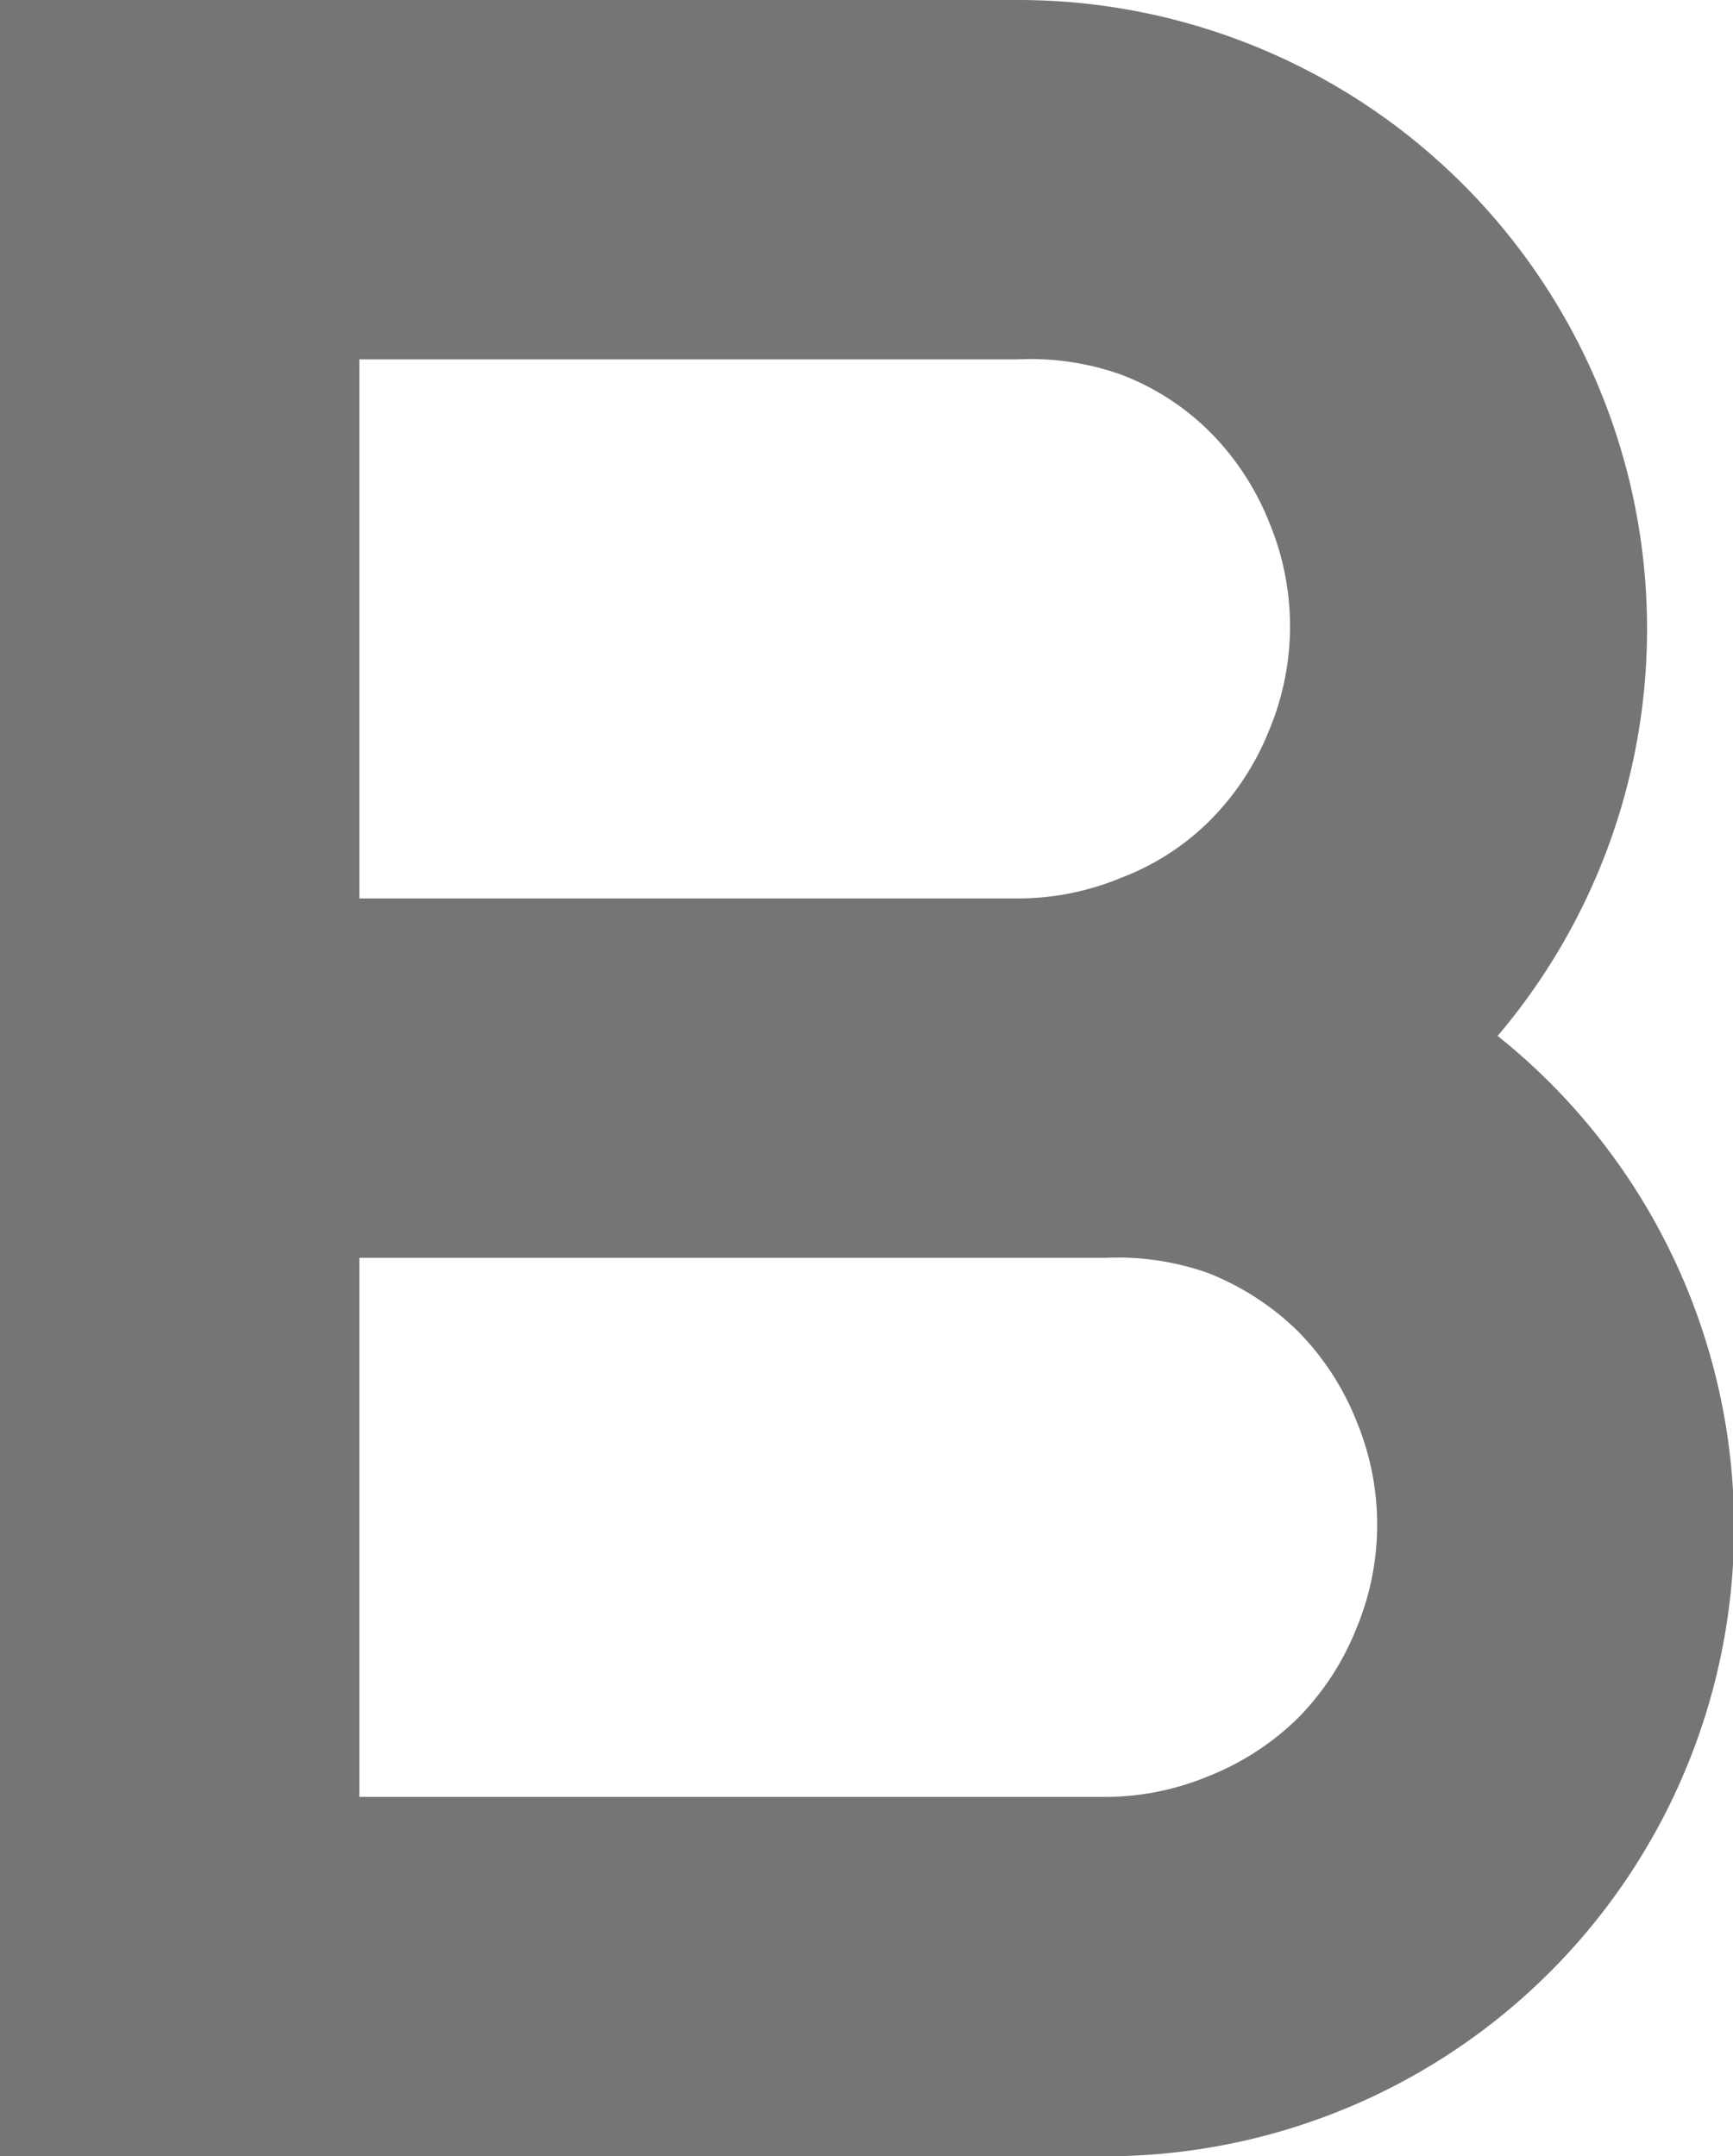 <svg data-name="Layer 1" height="24" id="Layer_1" viewBox="0 0 19.29 24" width="19.29" xmlns="http://www.w3.org/2000/svg">
  <path d="M12.33,24H0V0H11.33a7,7,0,0,1,5.34,11.53A7,7,0,0,1,12.33,24ZM4,20h8.31a3,3,0,0,0,1.14-.23,3,3,0,0,0,1-.65,3,3,0,0,0,.65-1,3,3,0,0,0,0-2.3,3,3,0,0,0-.65-1,3,3,0,0,0-1-.65A3,3,0,0,0,12.31,14H4ZM4,10h7.33a3,3,0,0,0,1.15-.23,2.81,2.81,0,0,0,1-.65,3,3,0,0,0,.65-1,3,3,0,0,0,0-2.3,3,3,0,0,0-.65-1,2.81,2.81,0,0,0-1-.65A3,3,0,0,0,11.33,4H4Z" fill="#757575" />
</svg>